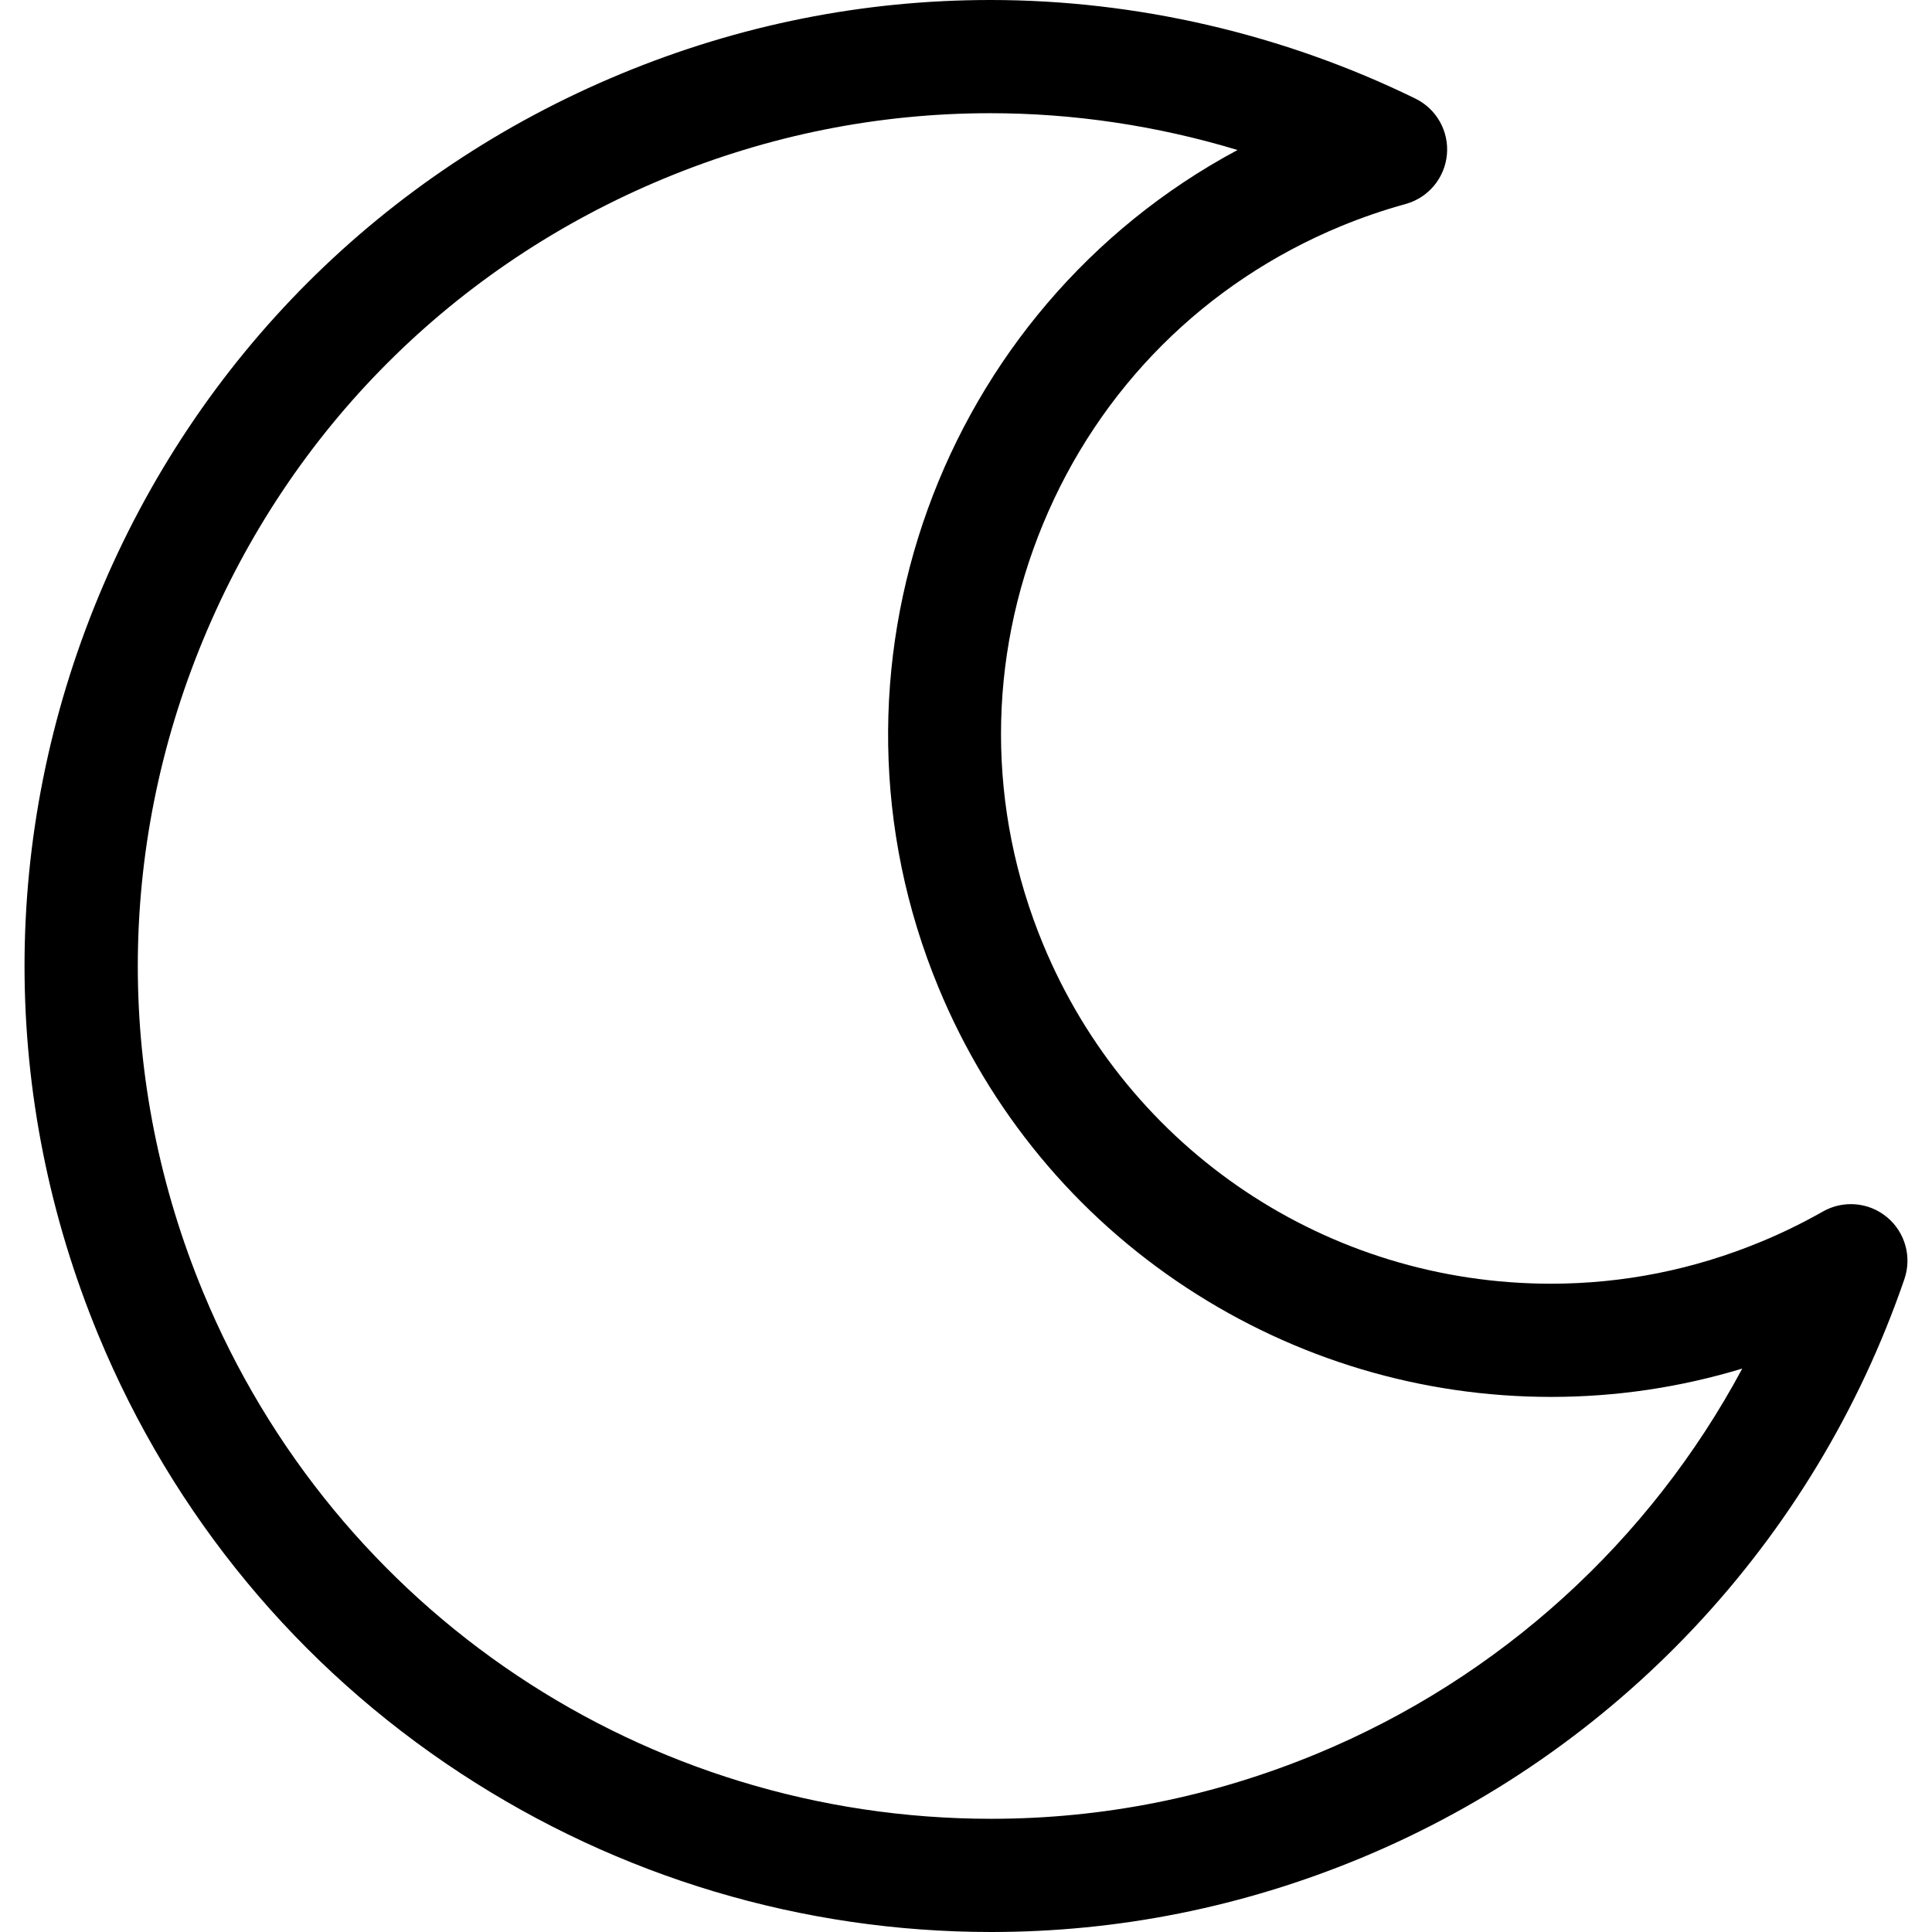 <svg id="Layer_1" enable-background="new 0 0 511.999 511.999" height="512" viewBox="0 0 511.999 511.999" width="512" xmlns="http://www.w3.org/2000/svg"><path d="m500.074 322.562c-4.799-3.98-11.561-4.577-16.982-1.5-5.286 3.001-10.796 5.694-16.38 8.005-17.825 7.385-36.554 11.129-55.667 11.129-59.138 0-111.973-35.304-134.604-89.94-14.886-35.938-14.886-75.521 0-111.458s42.875-63.927 78.809-78.812c5.606-2.32 11.408-4.312 17.243-5.92 6.012-1.656 10.372-6.859 10.95-13.068.579-6.209-2.744-12.128-8.345-14.867-34.957-17.096-73.907-26.131-112.641-26.131-33.607 0-66.518 6.573-97.819 19.537-63.16 26.163-112.352 75.355-138.514 138.515-26.163 63.16-26.163 132.728 0 195.887 19.753 47.688 52.929 87.8 95.941 115.998 41.973 27.518 90.596 42.063 140.612 42.063 33.617 0 66.538-6.576 97.848-19.546 67.776-28.073 120.321-84.014 144.16-153.478 2.024-5.898.188-12.433-4.611-16.414zm-151.031 142.174c-27.652 11.455-56.71 17.263-86.367 17.263-91.751 0-173.724-54.773-208.837-139.541-23.095-55.756-23.095-117.169 0-172.926s66.522-99.182 122.279-122.278c27.643-11.449 56.692-17.254 86.339-17.254 22.082 0 44.25 3.329 65.498 9.754-78.547 42.063-114.032 137.963-79.23 221.981 13.555 32.726 36.321 60.251 65.836 79.602 28.797 18.879 62.161 28.858 96.484 28.858 17.248 0 34.229-2.522 50.675-7.513-24.494 45.694-64.166 81.962-112.677 102.054z"/></svg>